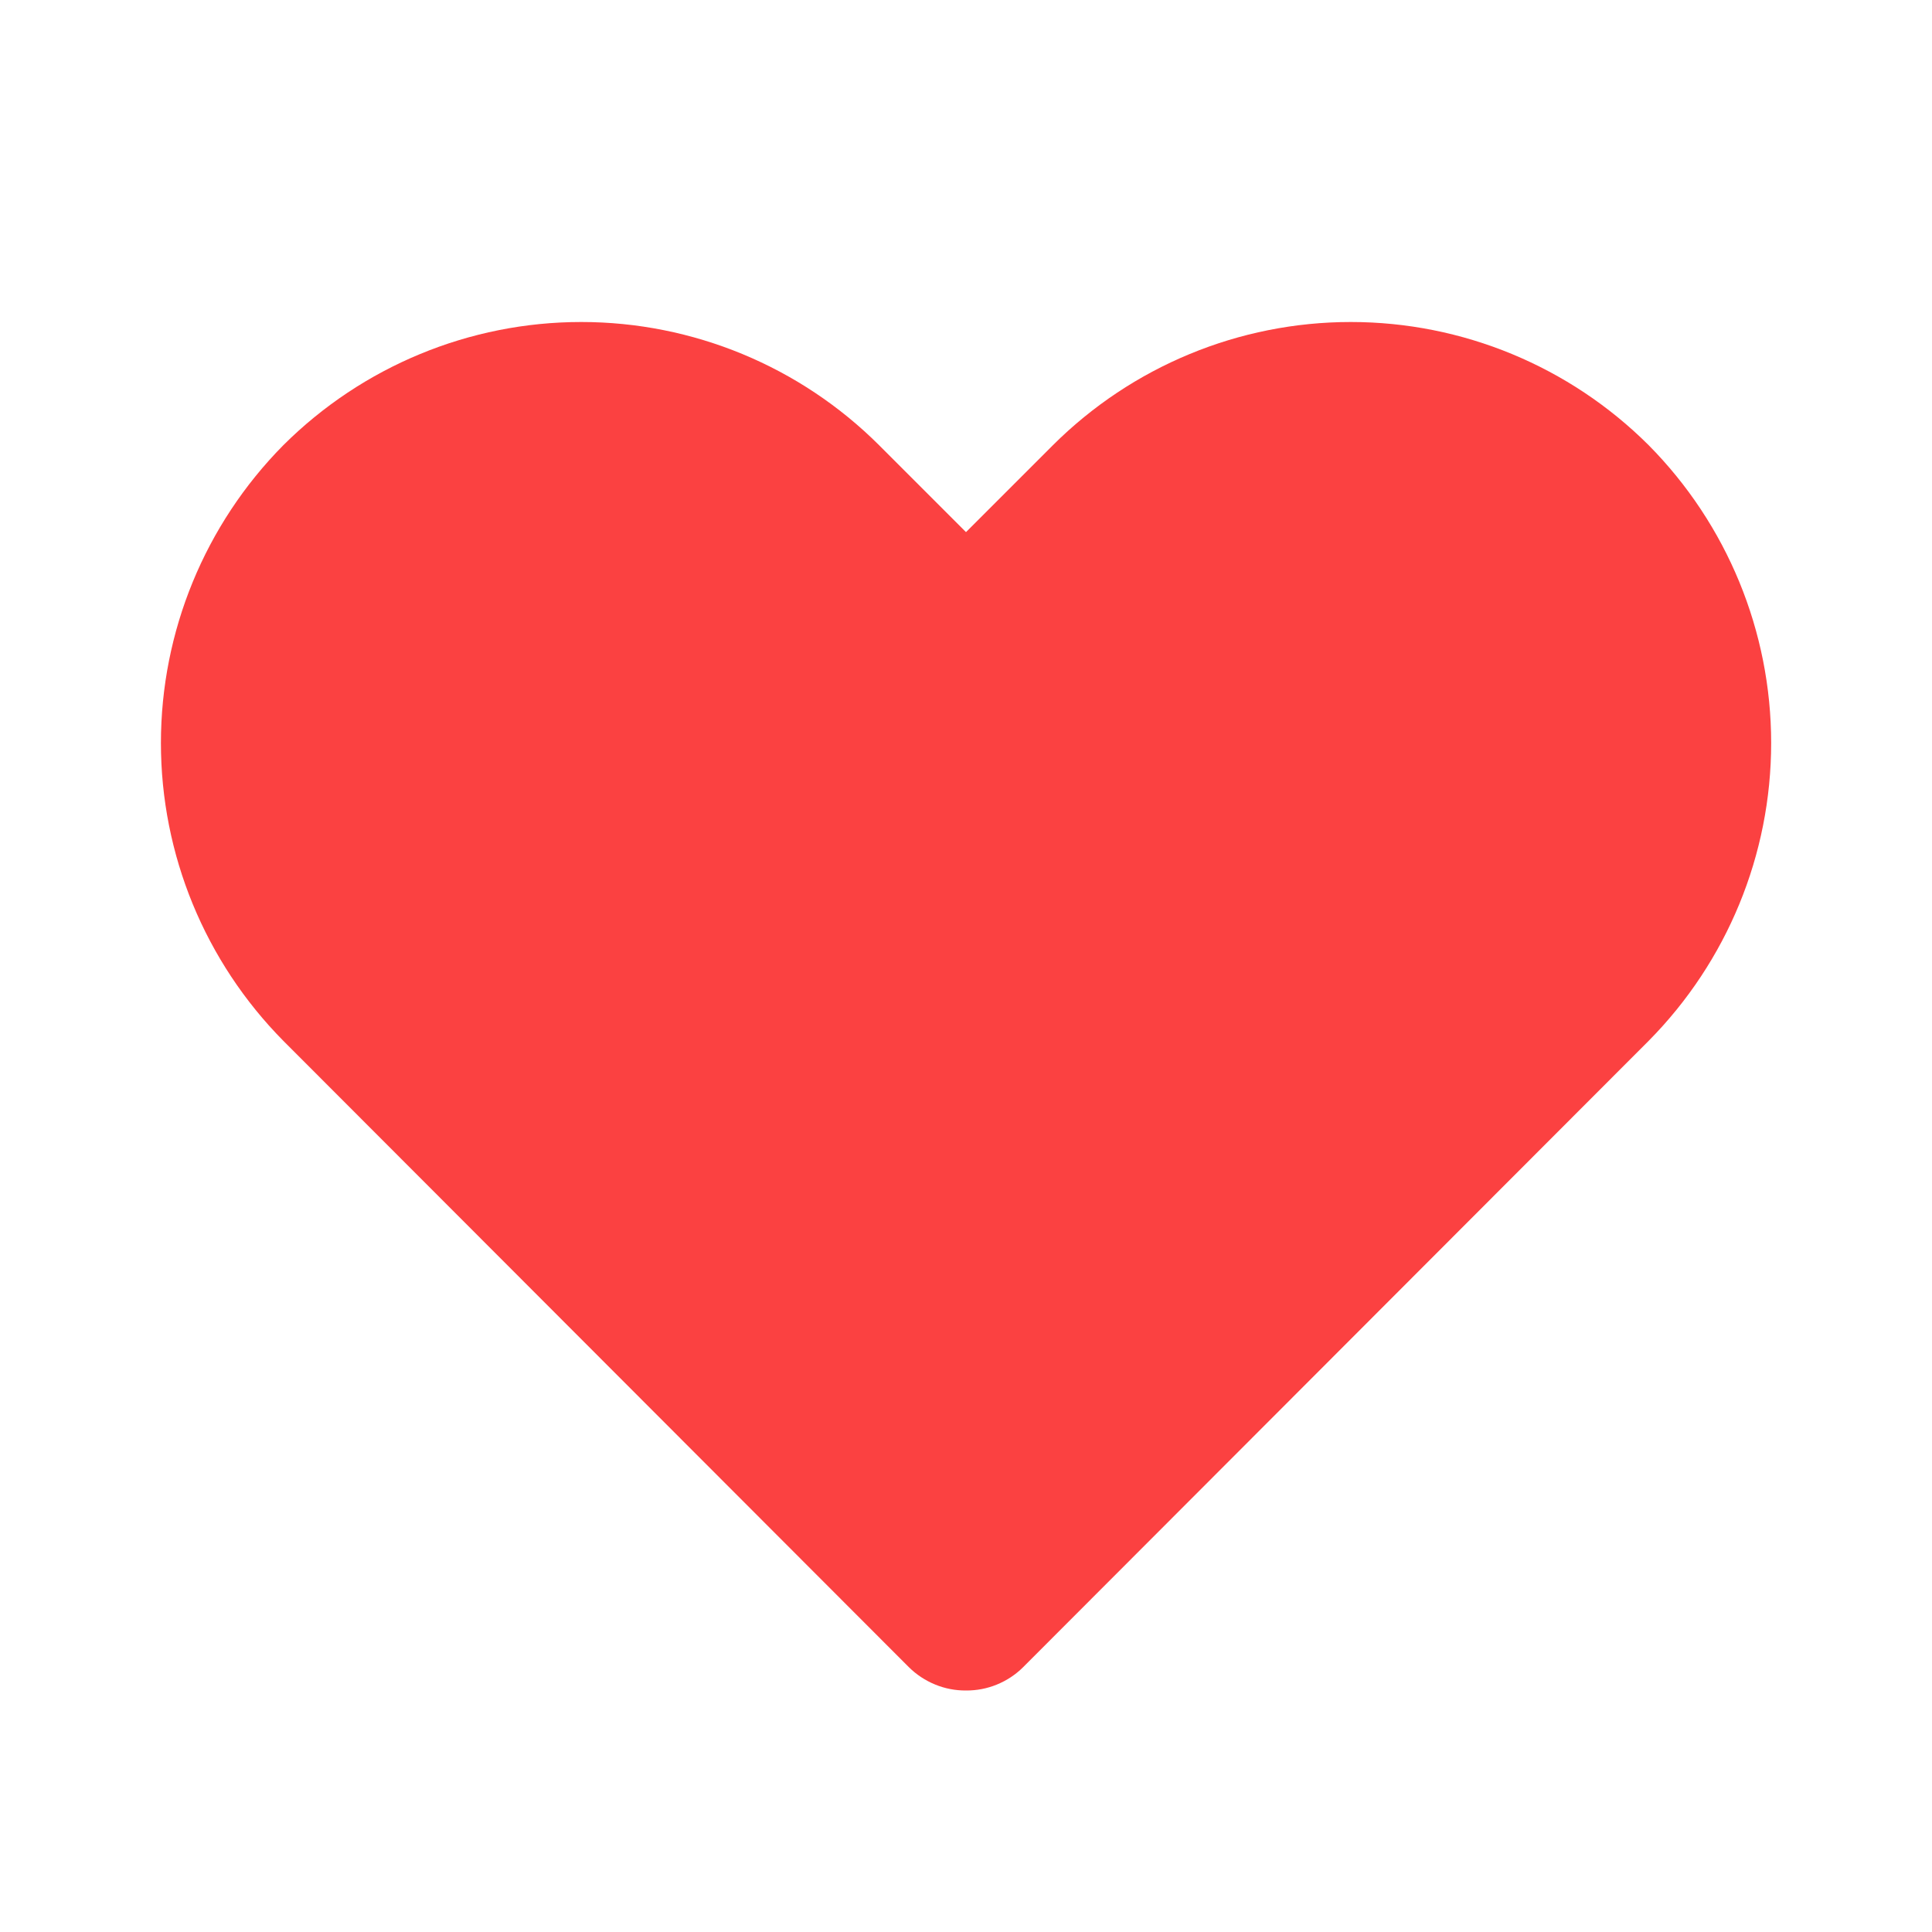 <svg width="24" height="24" viewBox="0 0 24 24" fill="none" xmlns="http://www.w3.org/2000/svg">
<g id="heart" clip-path="url(#clip0_118_1306)">
<g id="Layer 2">
<g id="heart_2">
<path id="Vector" d="M12 21C11.869 21.001 11.738 20.976 11.617 20.926C11.495 20.876 11.384 20.803 11.29 20.71L3.52 12.93C2.546 11.945 1.999 10.616 1.999 9.23C1.999 7.844 2.546 6.515 3.52 5.53C4.503 4.551 5.833 4 7.22 4C8.608 4 9.938 4.551 10.92 5.53L12 6.61L13.08 5.53C14.063 4.551 15.393 4 16.78 4C18.168 4 19.498 4.551 20.48 5.53C21.455 6.515 22.002 7.844 22.002 9.23C22.002 10.616 21.455 11.945 20.48 12.93L12.71 20.71C12.617 20.803 12.506 20.876 12.384 20.926C12.262 20.976 12.132 21.001 12 21Z" fill="#FB4141"/>
</g>
</g>
</g>
<defs>
<clipPath id="clip0_118_1306">
<rect width="24" height="24" fill="white"/>
</clipPath>
</defs>
</svg>
